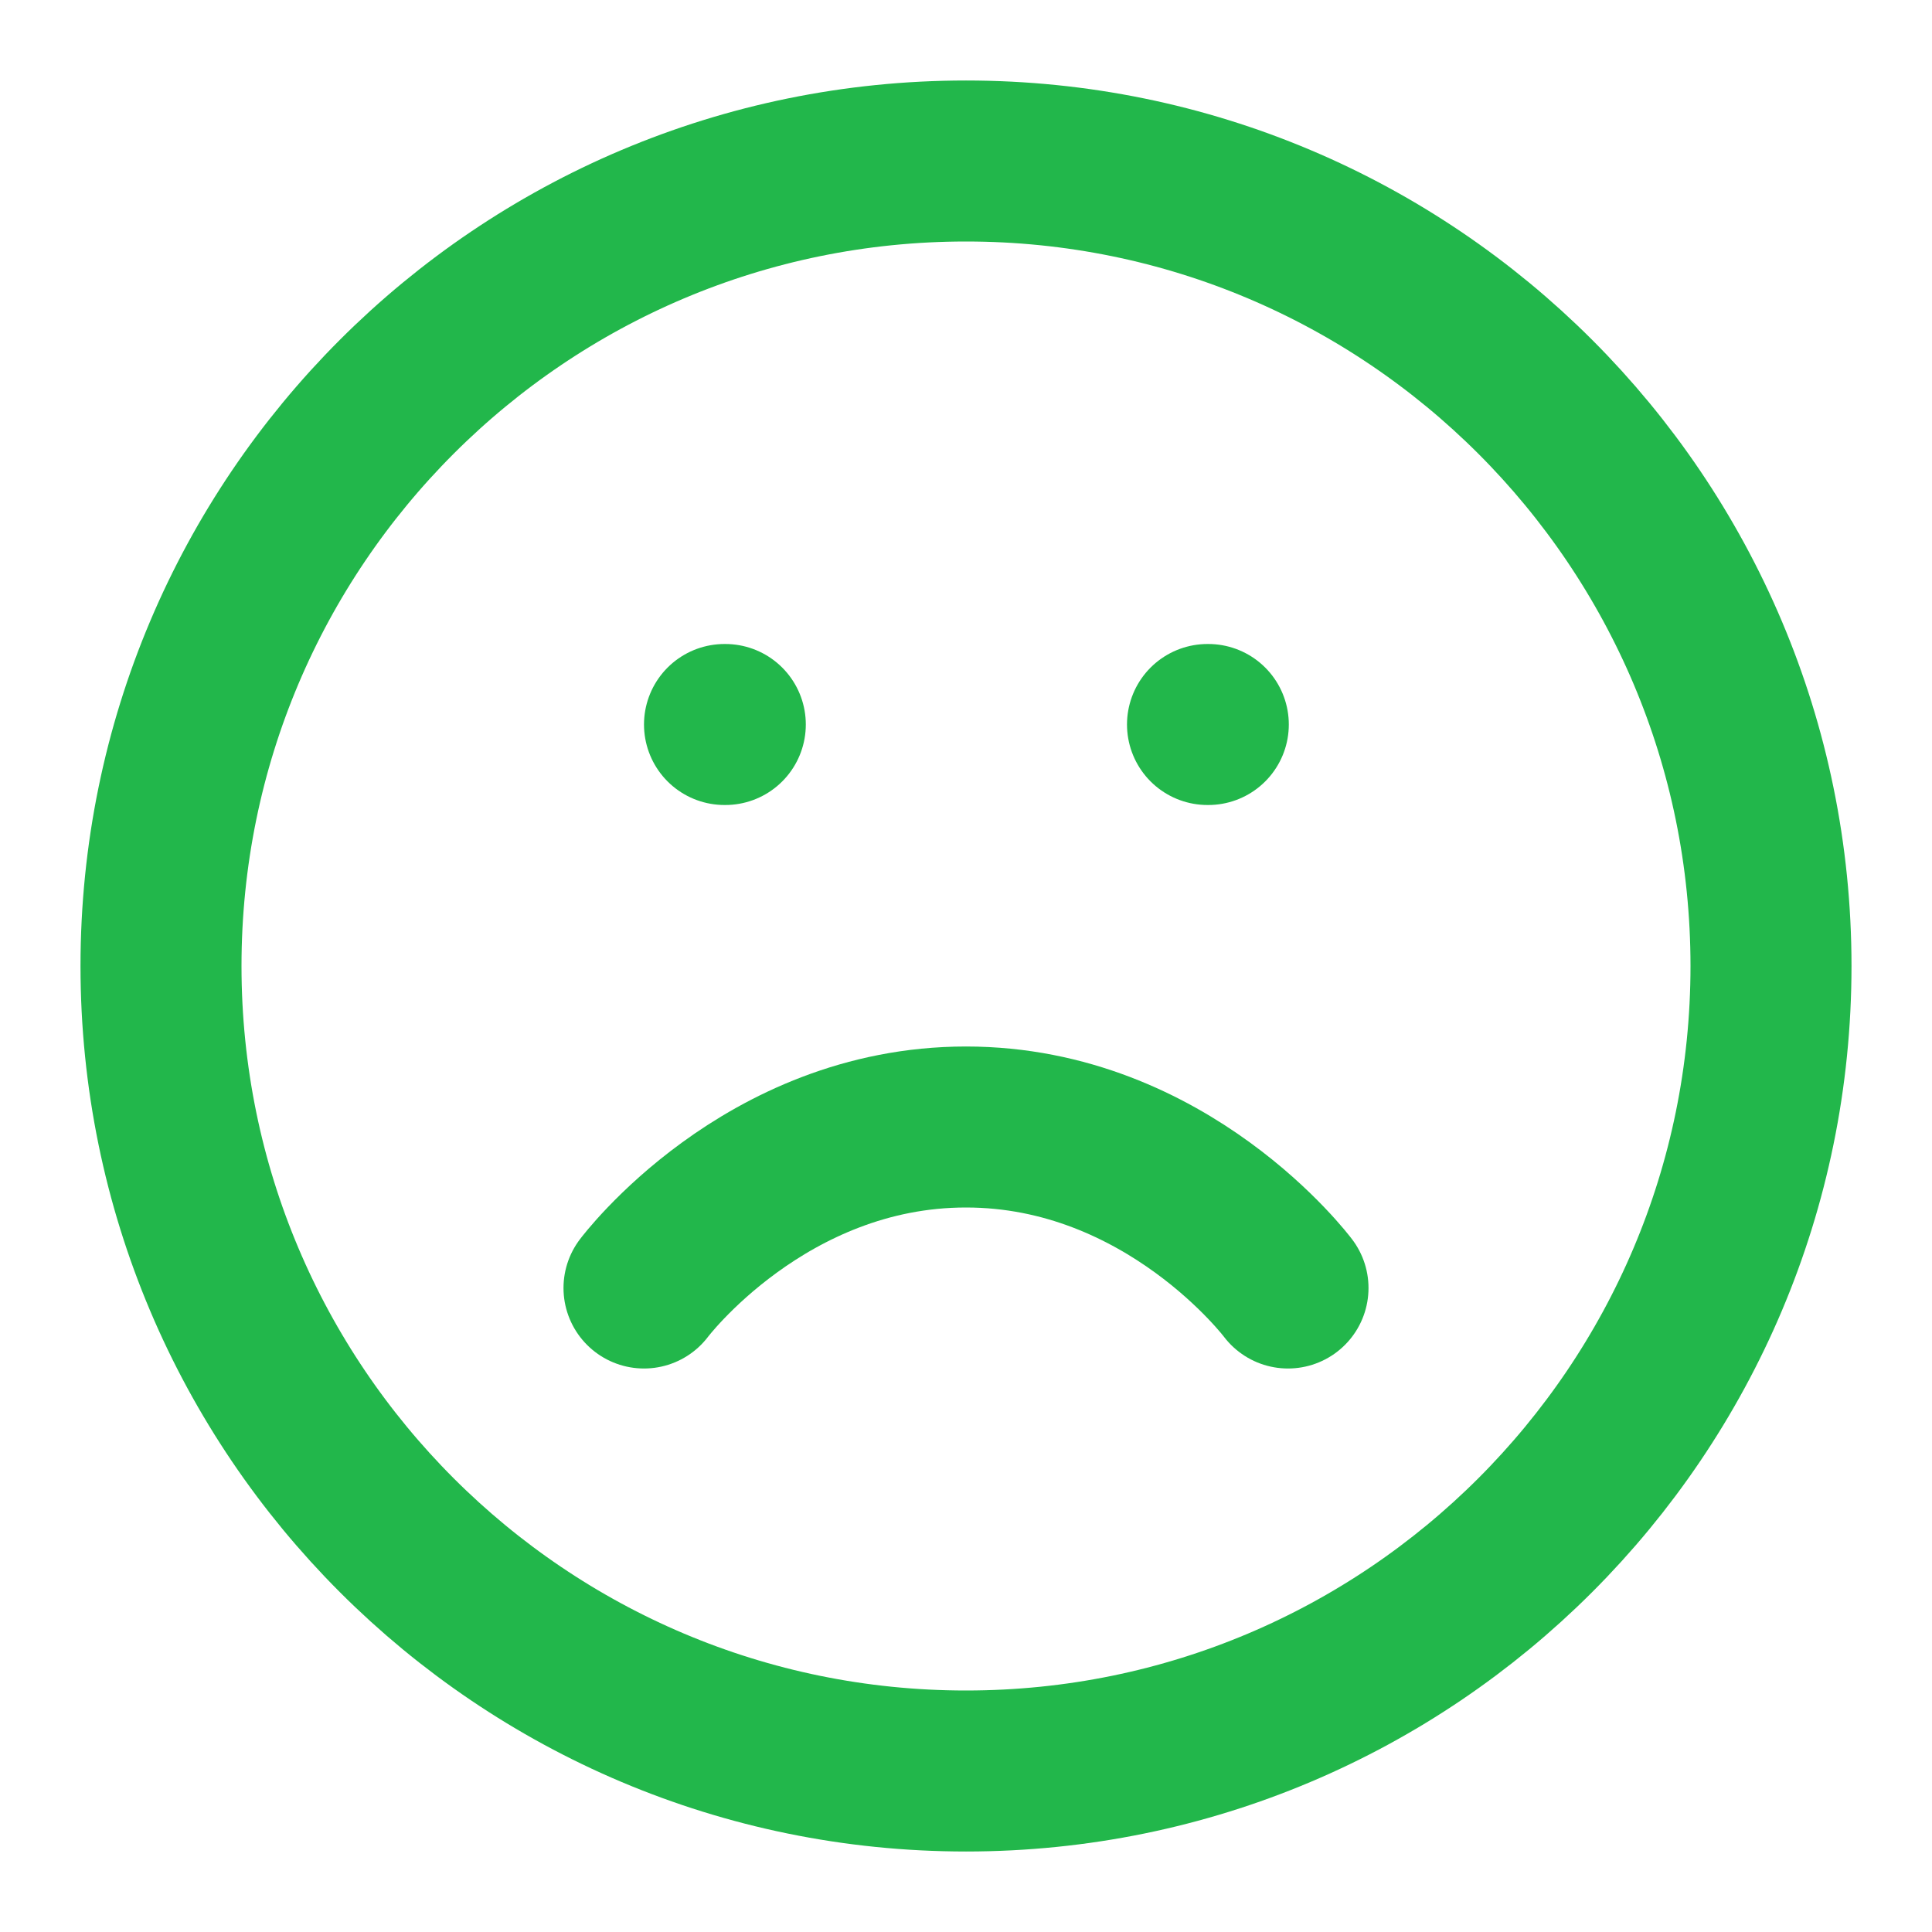 <svg width="24" height="24" viewBox="0 0 24 24" fill="none" xmlns="http://www.w3.org/2000/svg">
<path d="M12 22C17.523 22 22 17.523 22 12C22 6.477 17.523 2 12 2C6.477 2 2 6.477 2 12C2 17.523 6.477 22 12 22Z" stroke="#22B74B" stroke-width="2" stroke-linecap="round" stroke-linejoin="round"/>
<path d="M16 16C16 16 14.5 14 12 14C9.5 14 8 16 8 16" stroke="#22B74B" stroke-width="2" stroke-linecap="round" stroke-linejoin="round"/>
<path d="M9 9H9.01" stroke="#22B74B" stroke-width="2" stroke-linecap="round" stroke-linejoin="round"/>
<path d="M15 9H15.01" stroke="#22B74B" stroke-width="2" stroke-linecap="round" stroke-linejoin="round"/>
</svg>
